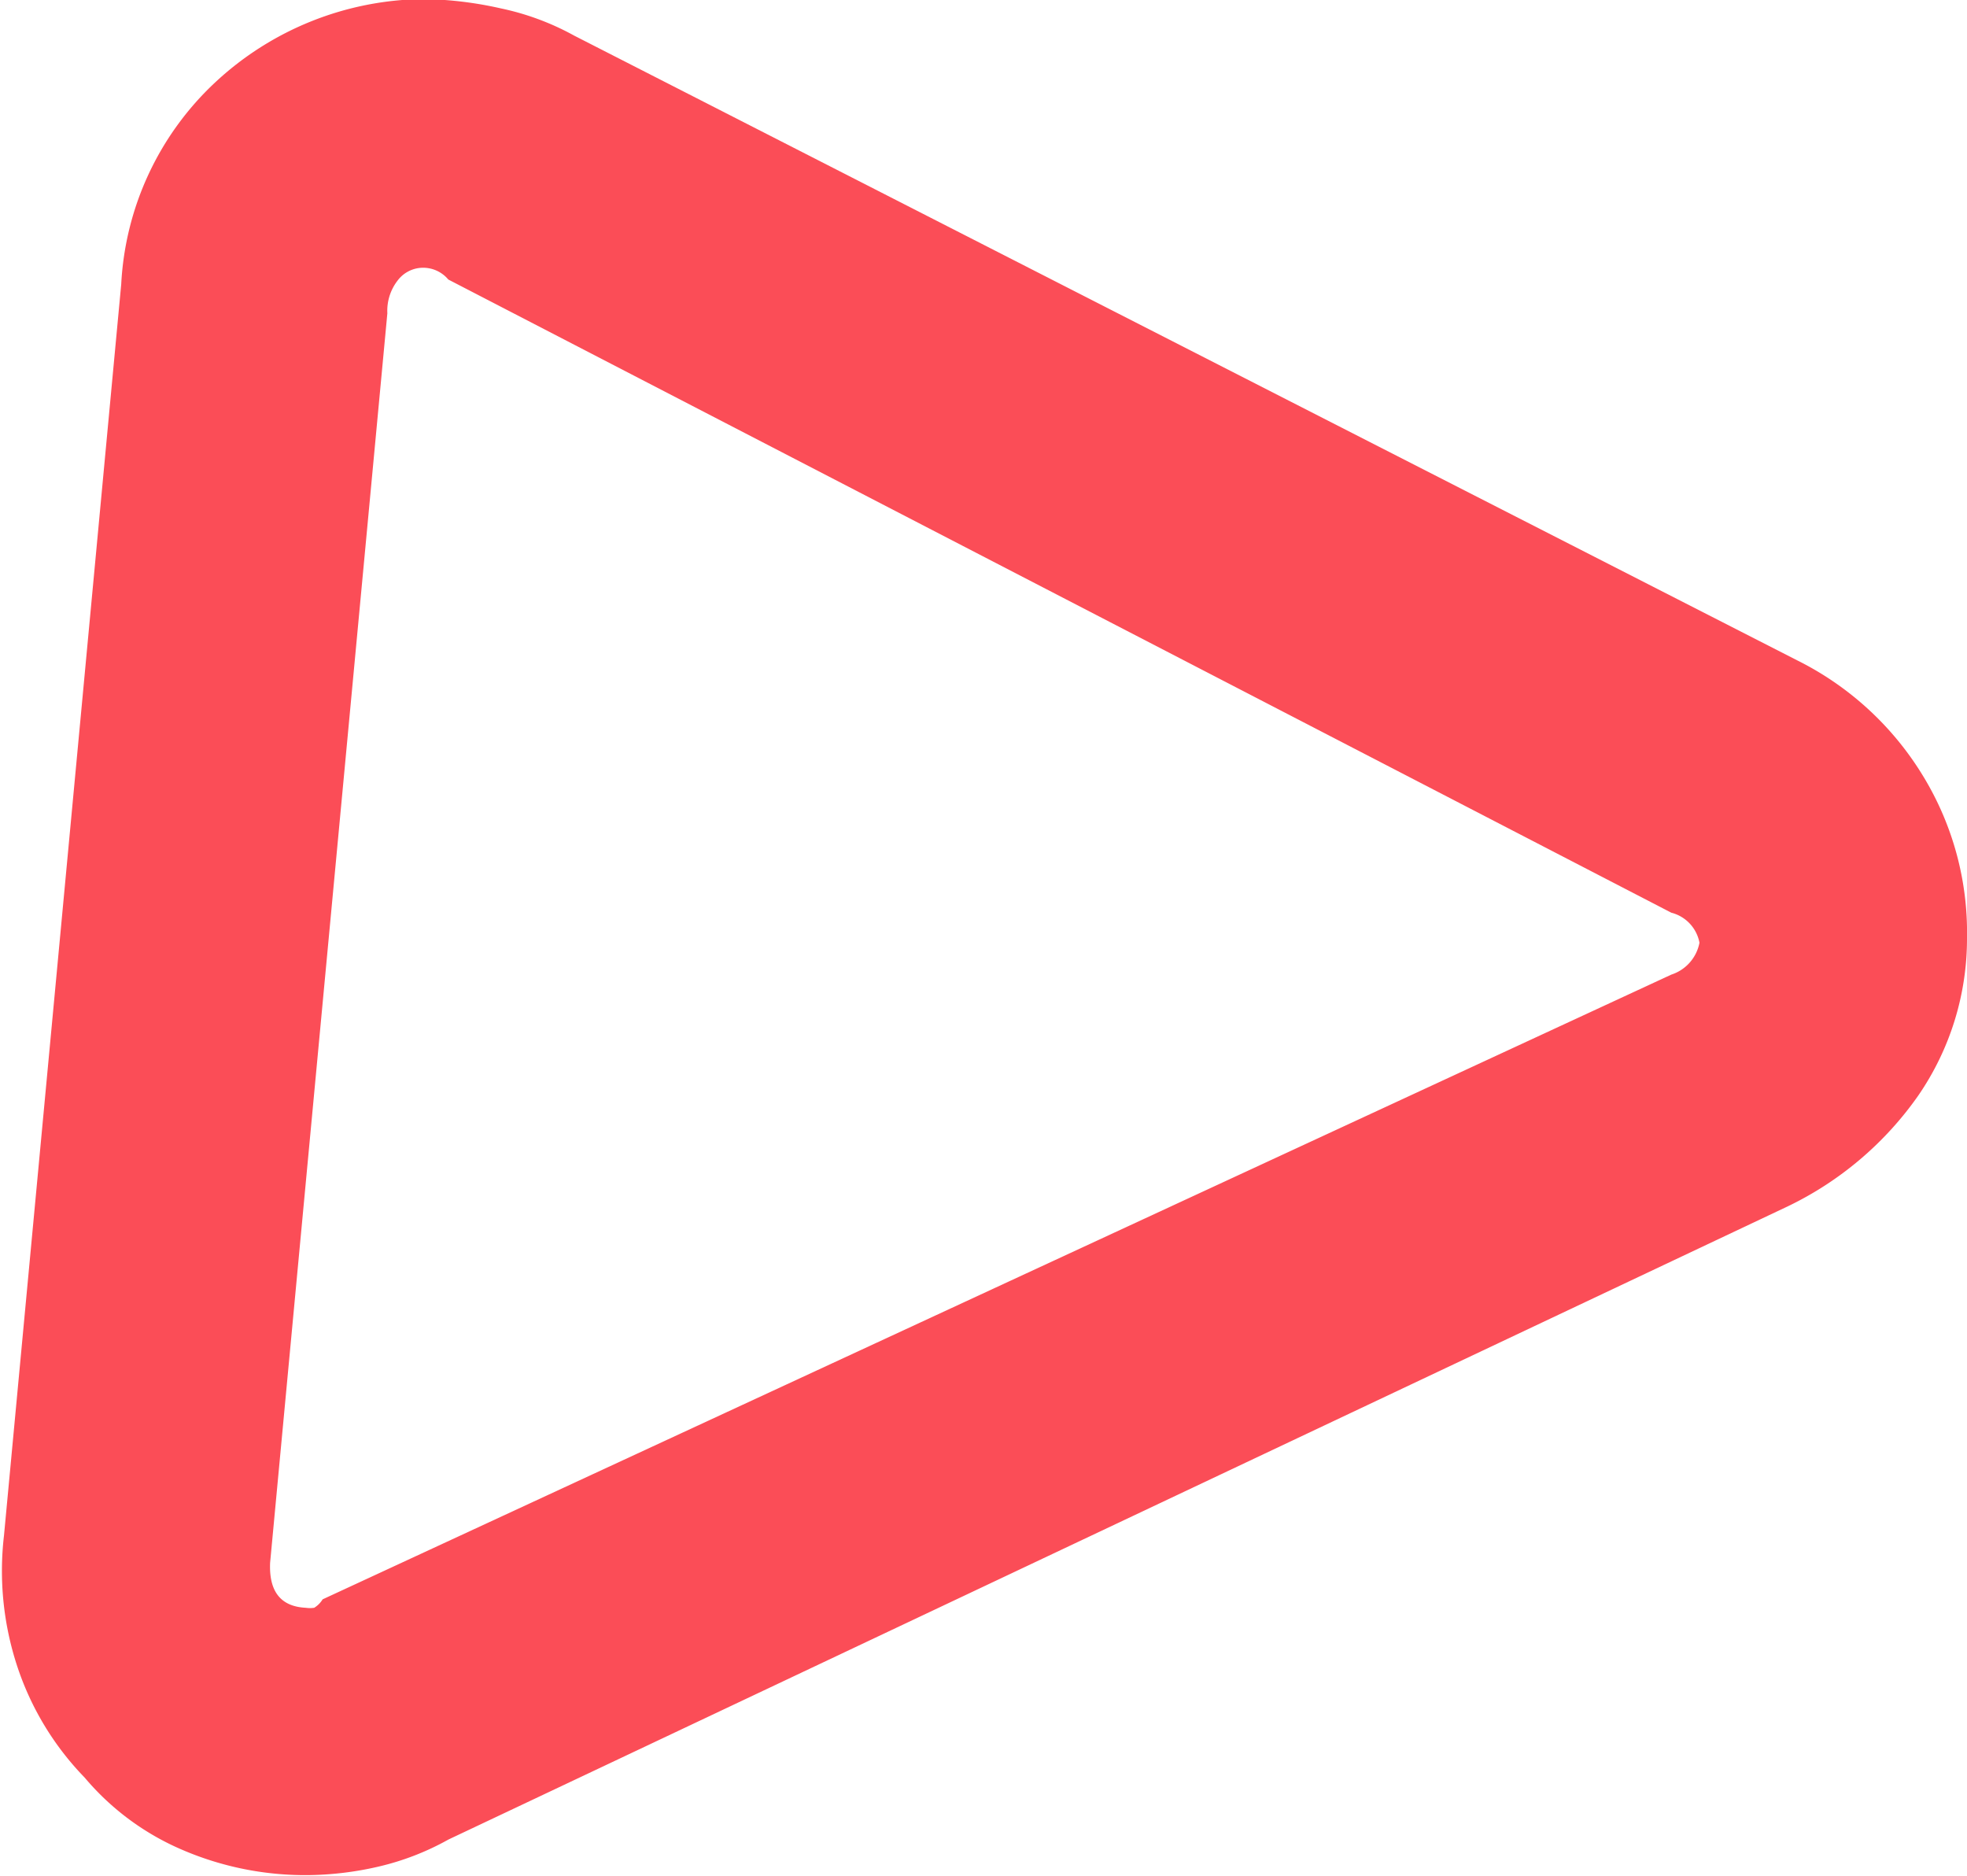 <svg id="Layer_1" data-name="Layer 1" xmlns="http://www.w3.org/2000/svg" viewBox="0 0 83.89 80">
  <defs>
    <style>
      .cls-1 {
        fill: #fb4d57;
      }
    </style>
  </defs>
  <title>play-symbol-stroke</title>
  <path class="cls-1" d="M258.41,199.94a11.26,11.26,0,0,1,3.12,1.16l52.16,26.64a13.12,13.12,0,0,1,5.36,4.92,12.81,12.81,0,0,1,1.88,6.92,11.8,11.8,0,0,1-2.08,6.72,14.42,14.42,0,0,1-5.56,4.72l-57.12,27a11.4,11.4,0,0,1-3,1.16,13.88,13.88,0,0,1-3,.36,13.27,13.27,0,0,1-5.36-1.08,11.18,11.18,0,0,1-4.16-3.08,12.36,12.36,0,0,1-2.88-4.76,13,13,0,0,1-.56-5.56l5-53.36a12.67,12.67,0,0,1,4-8.6,13.21,13.21,0,0,1,8.92-3.56A16,16,0,0,1,258.41,199.94ZM254,211.54a2.1,2.1,0,0,0-.44,1.4l-5,53.28q-0.08,1.84,1.52,1.92a1.23,1.23,0,0,0,.36,0,1.09,1.09,0,0,0,.36-0.36l57.52-26.64a1.78,1.78,0,0,0,1.2-1.36,1.63,1.63,0,0,0-1.2-1.28l-52.16-27A1.4,1.4,0,0,0,255,211,1.36,1.36,0,0,0,254,211.54Z" transform="translate(-237.04 -199.58)"/>
</svg>
